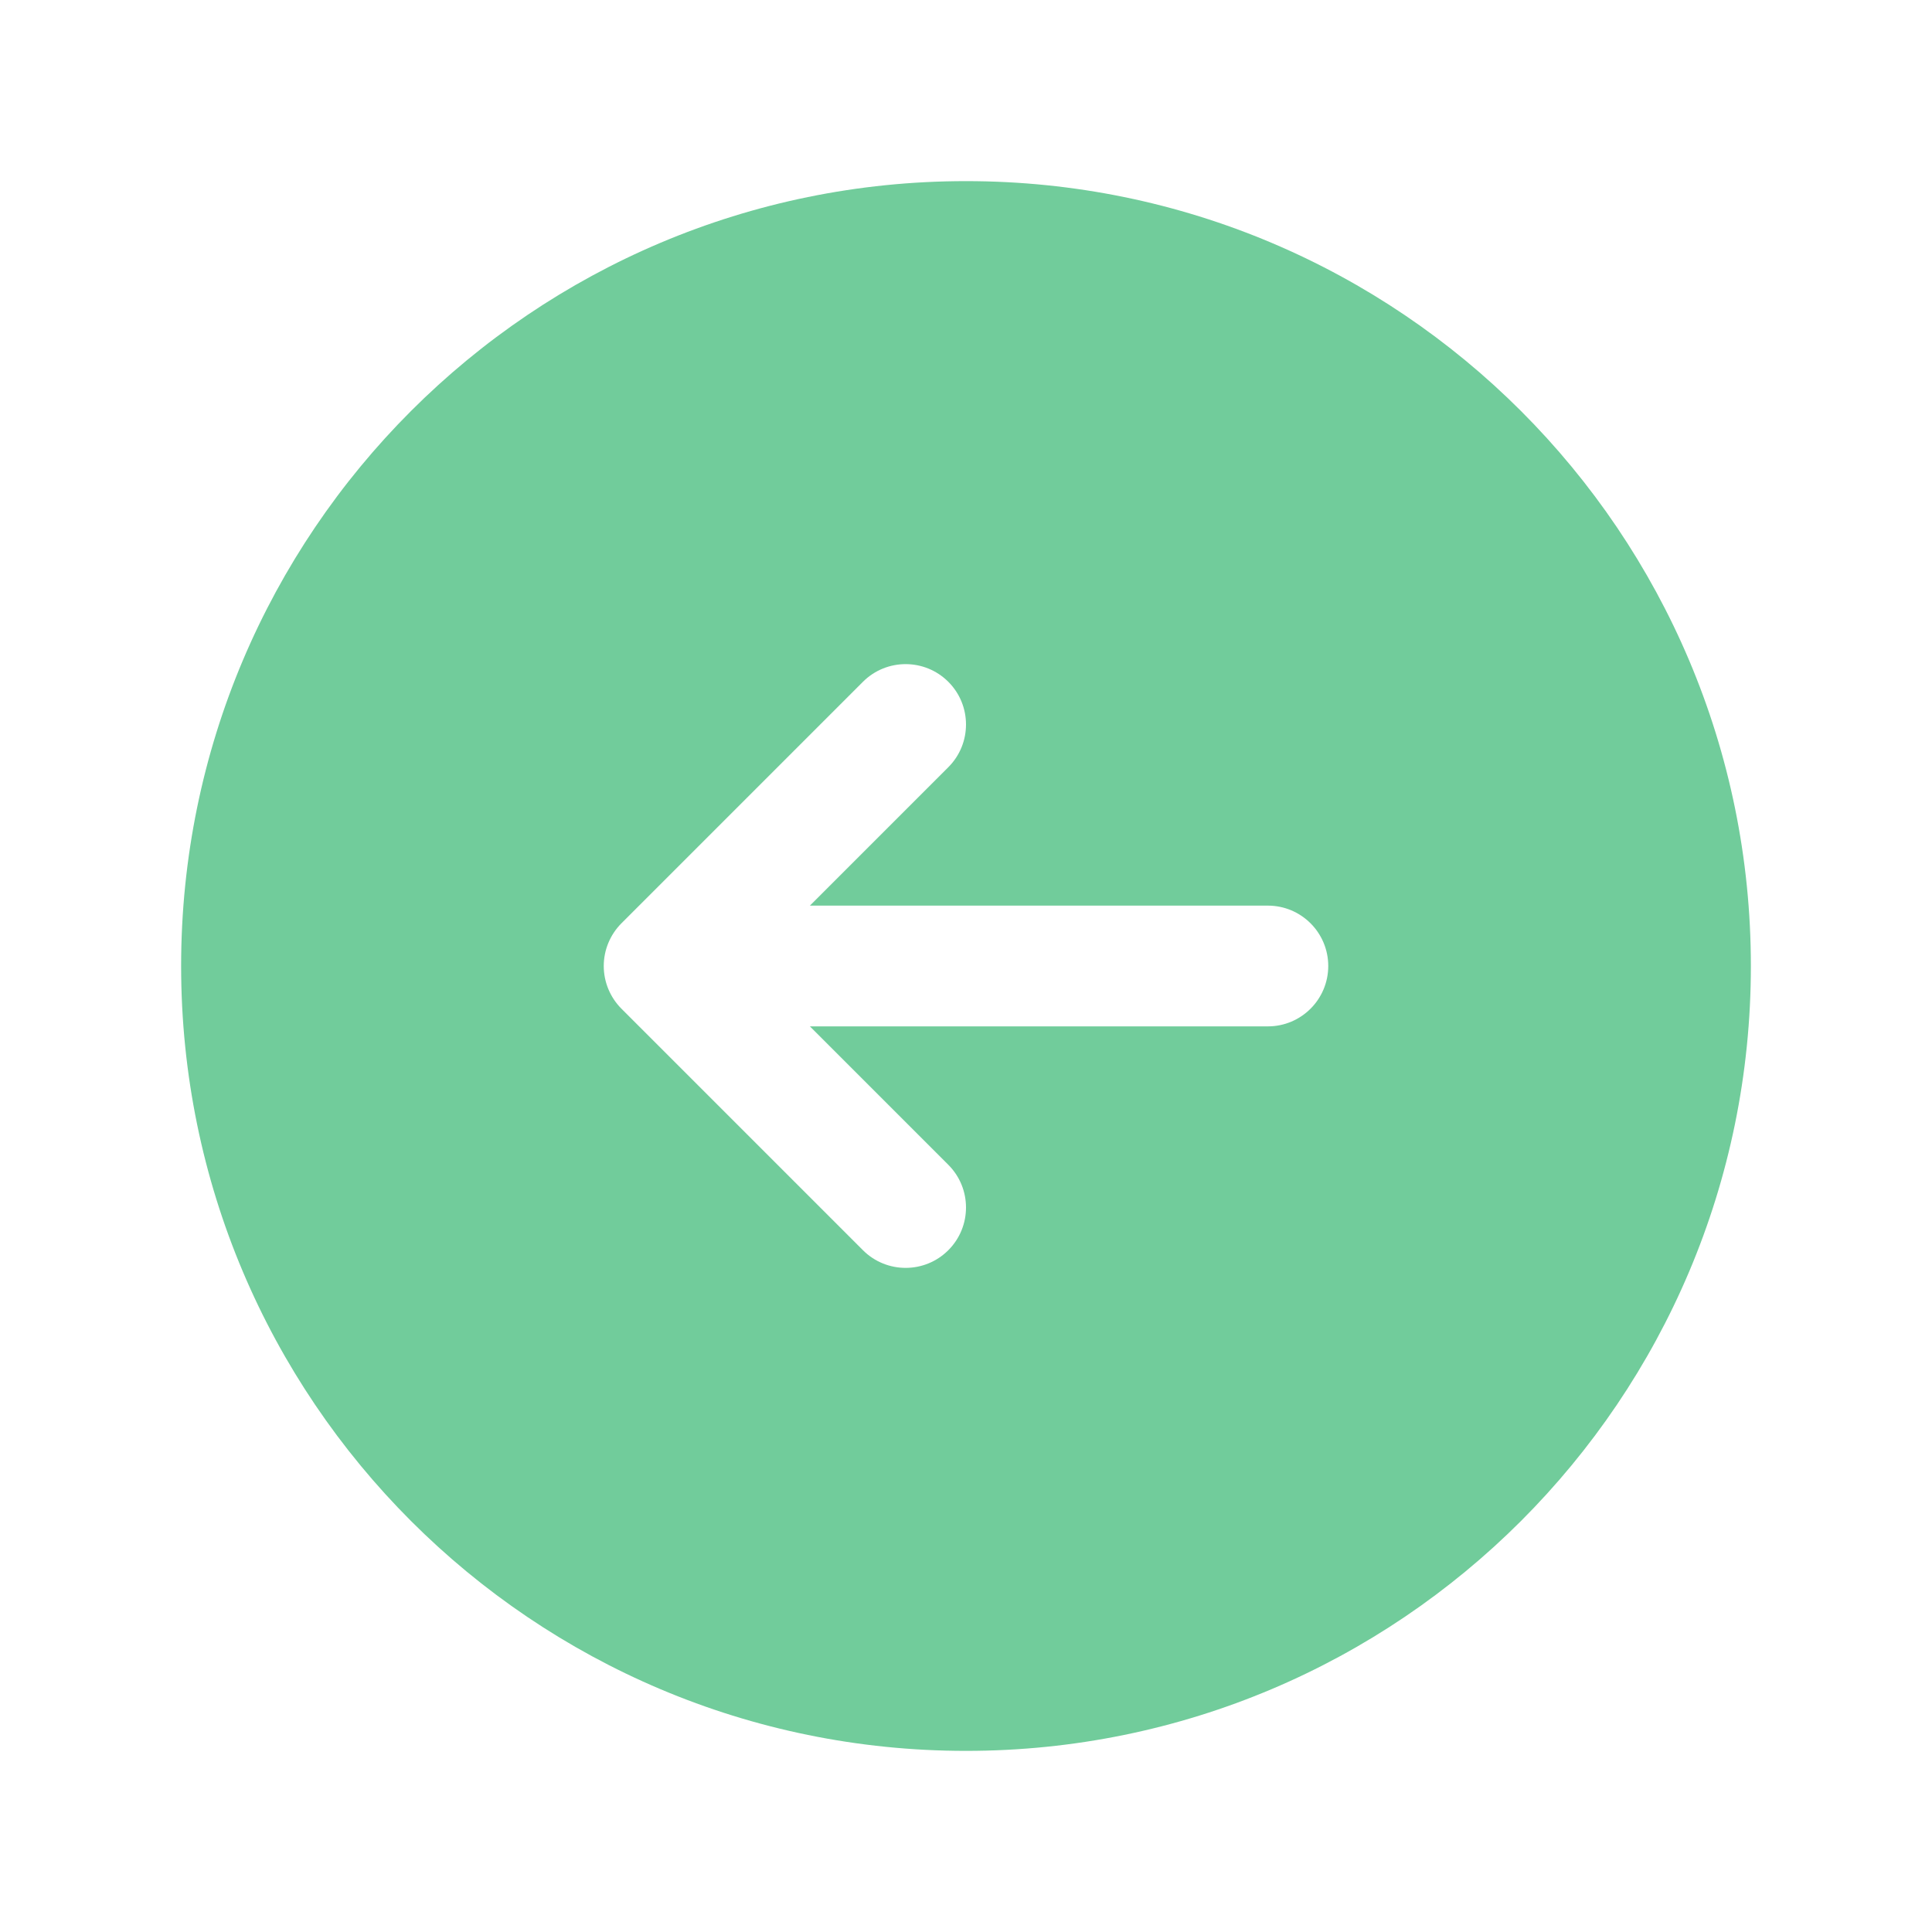 <svg width="40" height="40" viewBox="0 0 40 40" fill="none" xmlns="http://www.w3.org/2000/svg">
<g id="heroicons-solid/arrow-left-circle">
<path id="Subtract" fill-rule="evenodd" clip-rule="evenodd" d="M20 3.75C11.025 3.75 3.75 11.025 3.75 20C3.75 28.975 11.025 36.25 20 36.25C28.975 36.25 36.25 28.975 36.25 20C36.25 11.025 28.975 3.75 20 3.75ZM12.866 19.116C12.632 19.351 12.5 19.669 12.5 20C12.5 20.331 12.632 20.649 12.866 20.884L17.866 25.884C18.354 26.372 19.146 26.372 19.634 25.884C20.122 25.396 20.122 24.604 19.634 24.116L16.768 21.25H26.25C26.94 21.25 27.5 20.69 27.5 20C27.5 19.31 26.94 18.75 26.25 18.75L16.768 18.75L19.634 15.884C20.122 15.396 20.122 14.604 19.634 14.116C19.146 13.628 18.354 13.628 17.866 14.116L12.866 19.116Z" fill="#71CC9B"/>
</g>
</svg>
